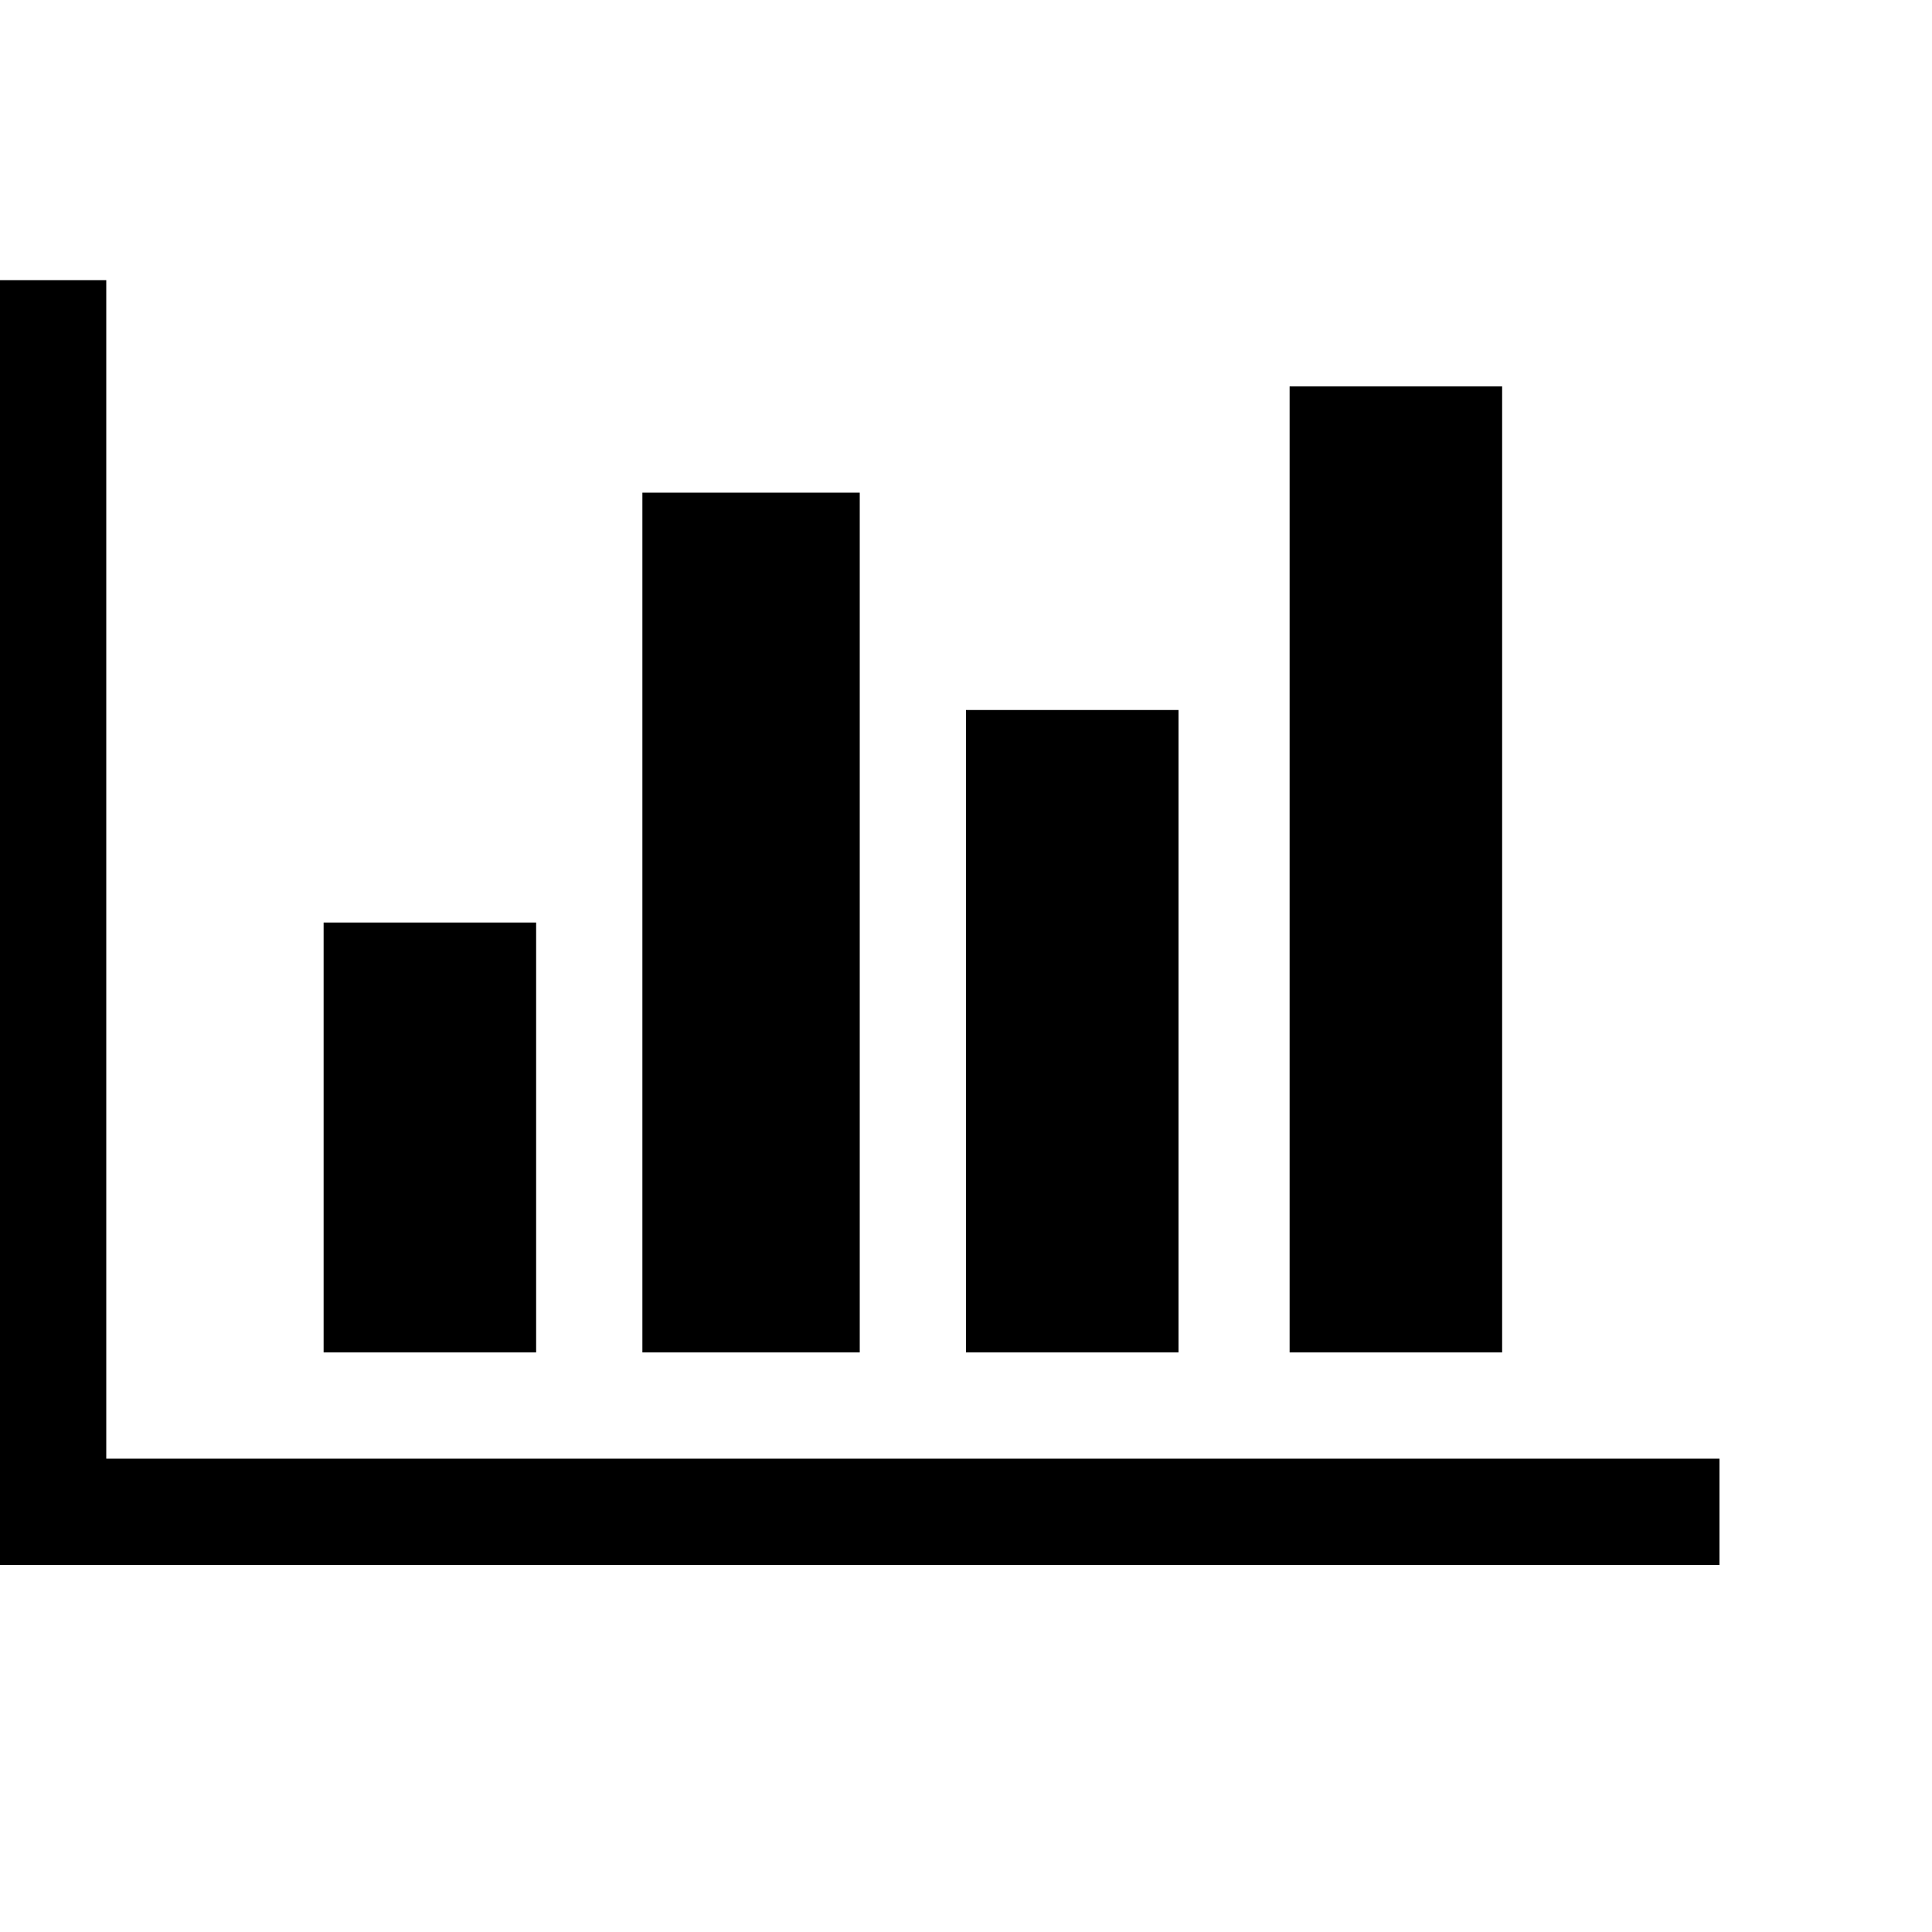 <?xml version="1.0"?><svg viewBox="0 0 40 40" xmlns="http://www.w3.org/2000/svg" height="40" width="40"><path d="m11.1 19.1v8.9h-4.4v-8.9h4.4z m6.7-8.9v17.8h-4.5v-17.8h4.5z m17.8 20v2.2h-35.6v-26.6h2.2v24.4h33.4z m-11.2-15.5v13.3h-4.4v-13.3h4.4z m6.7-6.7v20h-4.4v-20h4.4z"></path></svg>